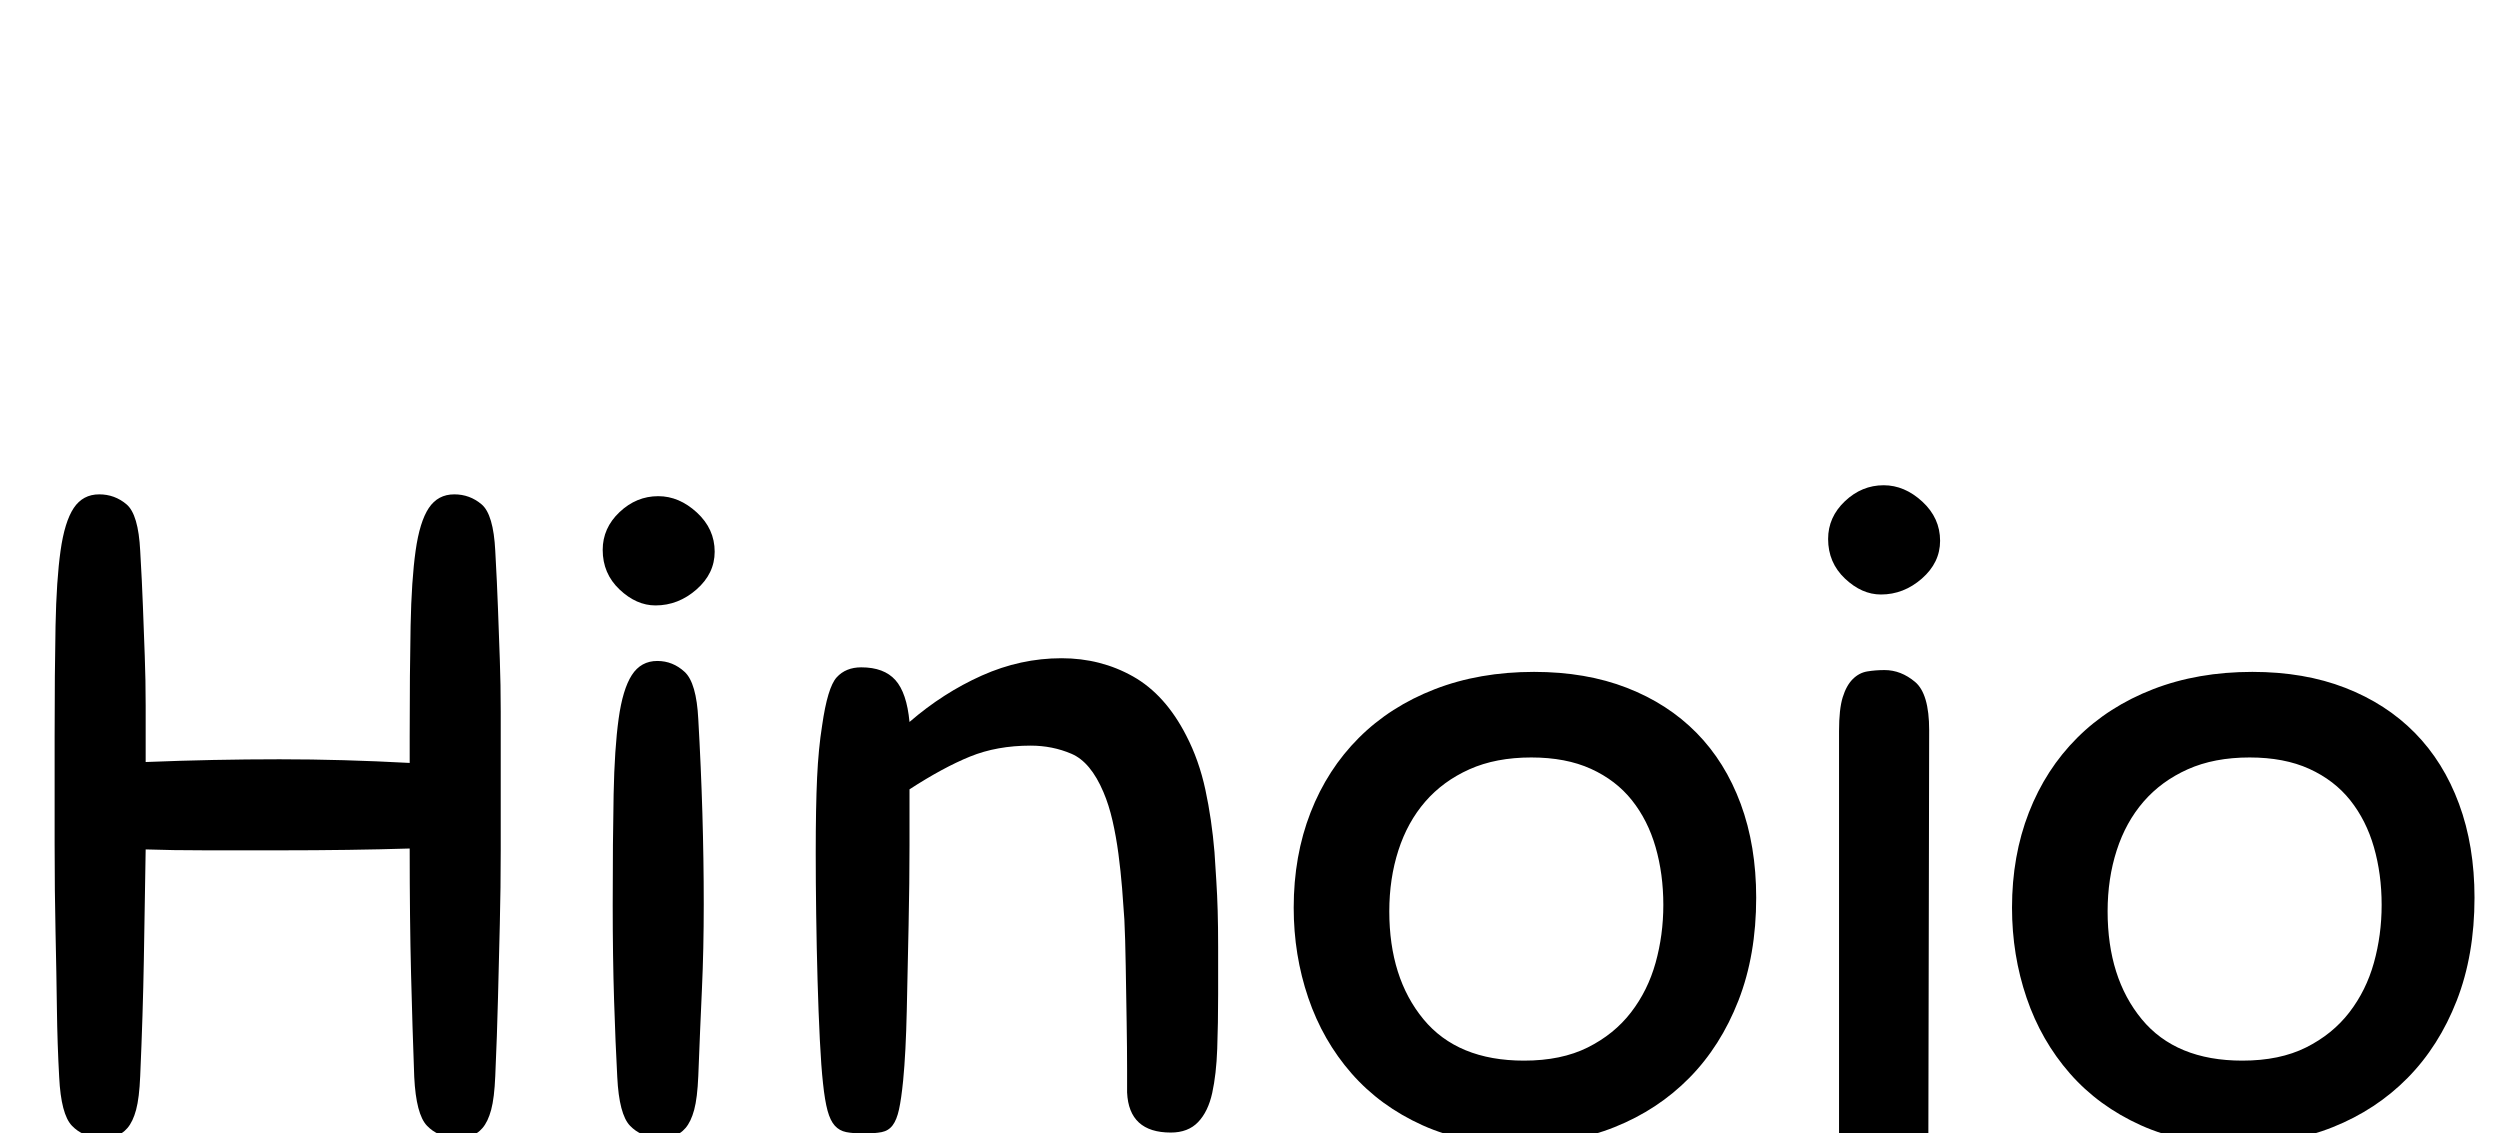 <?xml version="1.0" standalone="no"?>
<svg xmlns="http://www.w3.org/2000/svg" width="2746" height="1245" viewBox="0 -289 2746 1245">
  <g transform="translate(0, 956) scale(1, -1)">
    <path d="M455 62Q453 116 451.5 175.5Q450 235 450 313Q418 312 382.0 311.5Q346 311 308 311Q263 311 226.0 311.0Q189 311 160 312Q159 249 158.0 190.5Q157 132 154 63Q153 39 149.5 26.0Q146 13 140.0 6.0Q134 -1 126.5 -2.5Q119 -4 109 -4Q91 -4 79.0 8.5Q67 21 65 62Q63 98 62.5 137.0Q62 176 61.0 221.0Q60 266 60.0 318.5Q60 371 60 436Q60 507 61.0 557.5Q62 608 66.5 640.0Q71 672 81.0 687.0Q91 702 109 702Q126 702 139.0 691.0Q152 680 154 640Q156 606 157.0 578.5Q158 551 159.0 524.5Q160 498 160.0 470.0Q160 442 160 408Q235 411 307 411Q342 411 377.5 410.0Q413 409 450 407V436Q450 507 451.0 557.5Q452 608 456.5 640.0Q461 672 471.0 687.0Q481 702 499 702Q516 702 529.0 691.0Q542 680 544 640Q546 604 547.0 576.0Q548 548 549.0 520.5Q550 493 550.0 463.5Q550 434 550 397Q550 352 550.0 311.0Q550 270 549.0 230.0Q548 190 547.0 149.0Q546 108 544 63Q543 39 539.5 26.0Q536 13 530.0 6.0Q524 -1 516.5 -2.5Q509 -4 499 -4Q481 -4 469.0 8.5Q457 21 455 62Z" transform="translate(0, 0)" /> <path d="M68 62Q66 99 64.5 146.5Q63 194 63 251Q63 322 64.0 372.5Q65 423 69.5 455.5Q74 488 84.0 503.5Q94 519 112 519Q129 519 142.0 507.0Q155 495 157 455Q163 350 163 252Q163 202 161.0 158.5Q159 115 157 63Q156 39 152.5 26.0Q149 13 143.0 6.0Q137 -1 129.5 -2.5Q122 -4 112 -4Q94 -4 82.0 8.5Q70 21 68 62ZM113 700Q136 700 155.5 682.0Q175 664 175 639Q175 615 155.0 597.5Q135 580 110 580Q89 580 70.5 597.5Q52 615 52 641Q52 665 70.5 682.5Q89 700 113 700Z" transform="translate(610, 0)" /> <path d="M296 426Q259 426 229.5 414.0Q200 402 163 378Q163 357 163.0 316.5Q163 276 162.0 228.5Q161 181 160.0 135.0Q159 89 156 58Q154 38 151.5 26.5Q149 15 144.5 9.0Q140 3 132.5 1.5Q125 0 113 0Q101 0 93.5 1.5Q86 3 81.0 8.5Q76 14 73.0 25.0Q70 36 68 55Q66 73 64.5 103.0Q63 133 62.0 168.5Q61 204 60.5 240.5Q60 277 60 308Q60 359 61.5 391.0Q63 423 67 448Q73 490 83.0 501.0Q93 512 110 512Q135 512 147.5 498.0Q160 484 163 452Q200 484 242.5 503.0Q285 522 330 522Q373 522 408.5 502.0Q444 482 467 437Q481 410 488.0 377.5Q495 345 498 309Q499 293 500.0 277.5Q501 262 501.5 244.5Q502 227 502.0 205.0Q502 183 502 153Q502 121 501.0 93.0Q500 65 495.5 44.5Q491 24 480.0 12.5Q469 1 450 1Q404 1 402 45Q402 48 402.0 70.5Q402 93 401.5 123.0Q401 153 400.5 184.0Q400 215 399 235Q398 251 396.5 269.5Q395 288 392.5 307.0Q390 326 386.0 343.5Q382 361 376 375Q362 408 341.0 417.0Q320 426 296 426Z" transform="translate(836, 0)" /> <path d="M292 507Q349 507 394.0 489.5Q439 472 470.5 440.0Q502 408 519.0 362.0Q536 316 536 259Q536 196 516.5 146.0Q497 96 462.5 61.0Q428 26 380.5 7.0Q333 -12 277 -12Q216 -12 169.5 9.0Q123 30 91.5 66.0Q60 102 44.0 149.0Q28 196 28 248Q28 305 46.5 352.5Q65 400 99.5 434.5Q134 469 183.0 488.0Q232 507 292 507ZM281 80Q322 80 351.0 94.5Q380 109 398.5 133.0Q417 157 425.5 187.5Q434 218 434 251Q434 285 425.5 314.5Q417 344 399.5 366.0Q382 388 354.5 400.5Q327 413 289 413Q250 413 221.0 400.0Q192 387 172.5 364.5Q153 342 143.0 311.0Q133 280 133 244Q133 171 170.5 125.5Q208 80 281 80Z" transform="translate(1393, 0)" /> <path d="M161 -60Q161 -100 152.0 -136.0Q143 -172 124.0 -199.5Q105 -227 74.0 -243.5Q43 -260 0 -260Q-40 -260 -56.0 -248.5Q-72 -237 -72 -211Q-72 -185 -51.0 -179.0Q-30 -173 -3 -173Q30 -173 46.5 -144.0Q63 -115 63 -73V442Q63 466 67.0 479.0Q71 492 78.0 499.0Q85 506 94.0 507.5Q103 509 113 509Q131 509 146.5 496.0Q162 483 162 443ZM112 712Q135 712 154.5 694.0Q174 676 174 651Q174 627 154.0 609.5Q134 592 109 592Q88 592 69.5 609.5Q51 627 51 653Q51 677 69.5 694.5Q88 712 112 712Z" transform="translate(1957, 0)" /> <path d="M292 507Q349 507 394.0 489.5Q439 472 470.5 440.0Q502 408 519.0 362.0Q536 316 536 259Q536 196 516.5 146.0Q497 96 462.5 61.0Q428 26 380.5 7.0Q333 -12 277 -12Q216 -12 169.5 9.0Q123 30 91.5 66.0Q60 102 44.0 149.0Q28 196 28 248Q28 305 46.5 352.5Q65 400 99.5 434.5Q134 469 183.0 488.0Q232 507 292 507ZM281 80Q322 80 351.0 94.5Q380 109 398.5 133.0Q417 157 425.5 187.5Q434 218 434 251Q434 285 425.5 314.5Q417 344 399.5 366.0Q382 388 354.5 400.5Q327 413 289 413Q250 413 221.0 400.0Q192 387 172.5 364.5Q153 342 143.0 311.0Q133 280 133 244Q133 171 170.5 125.5Q208 80 281 80Z" transform="translate(2182, 0)" />
  </g>
</svg>
